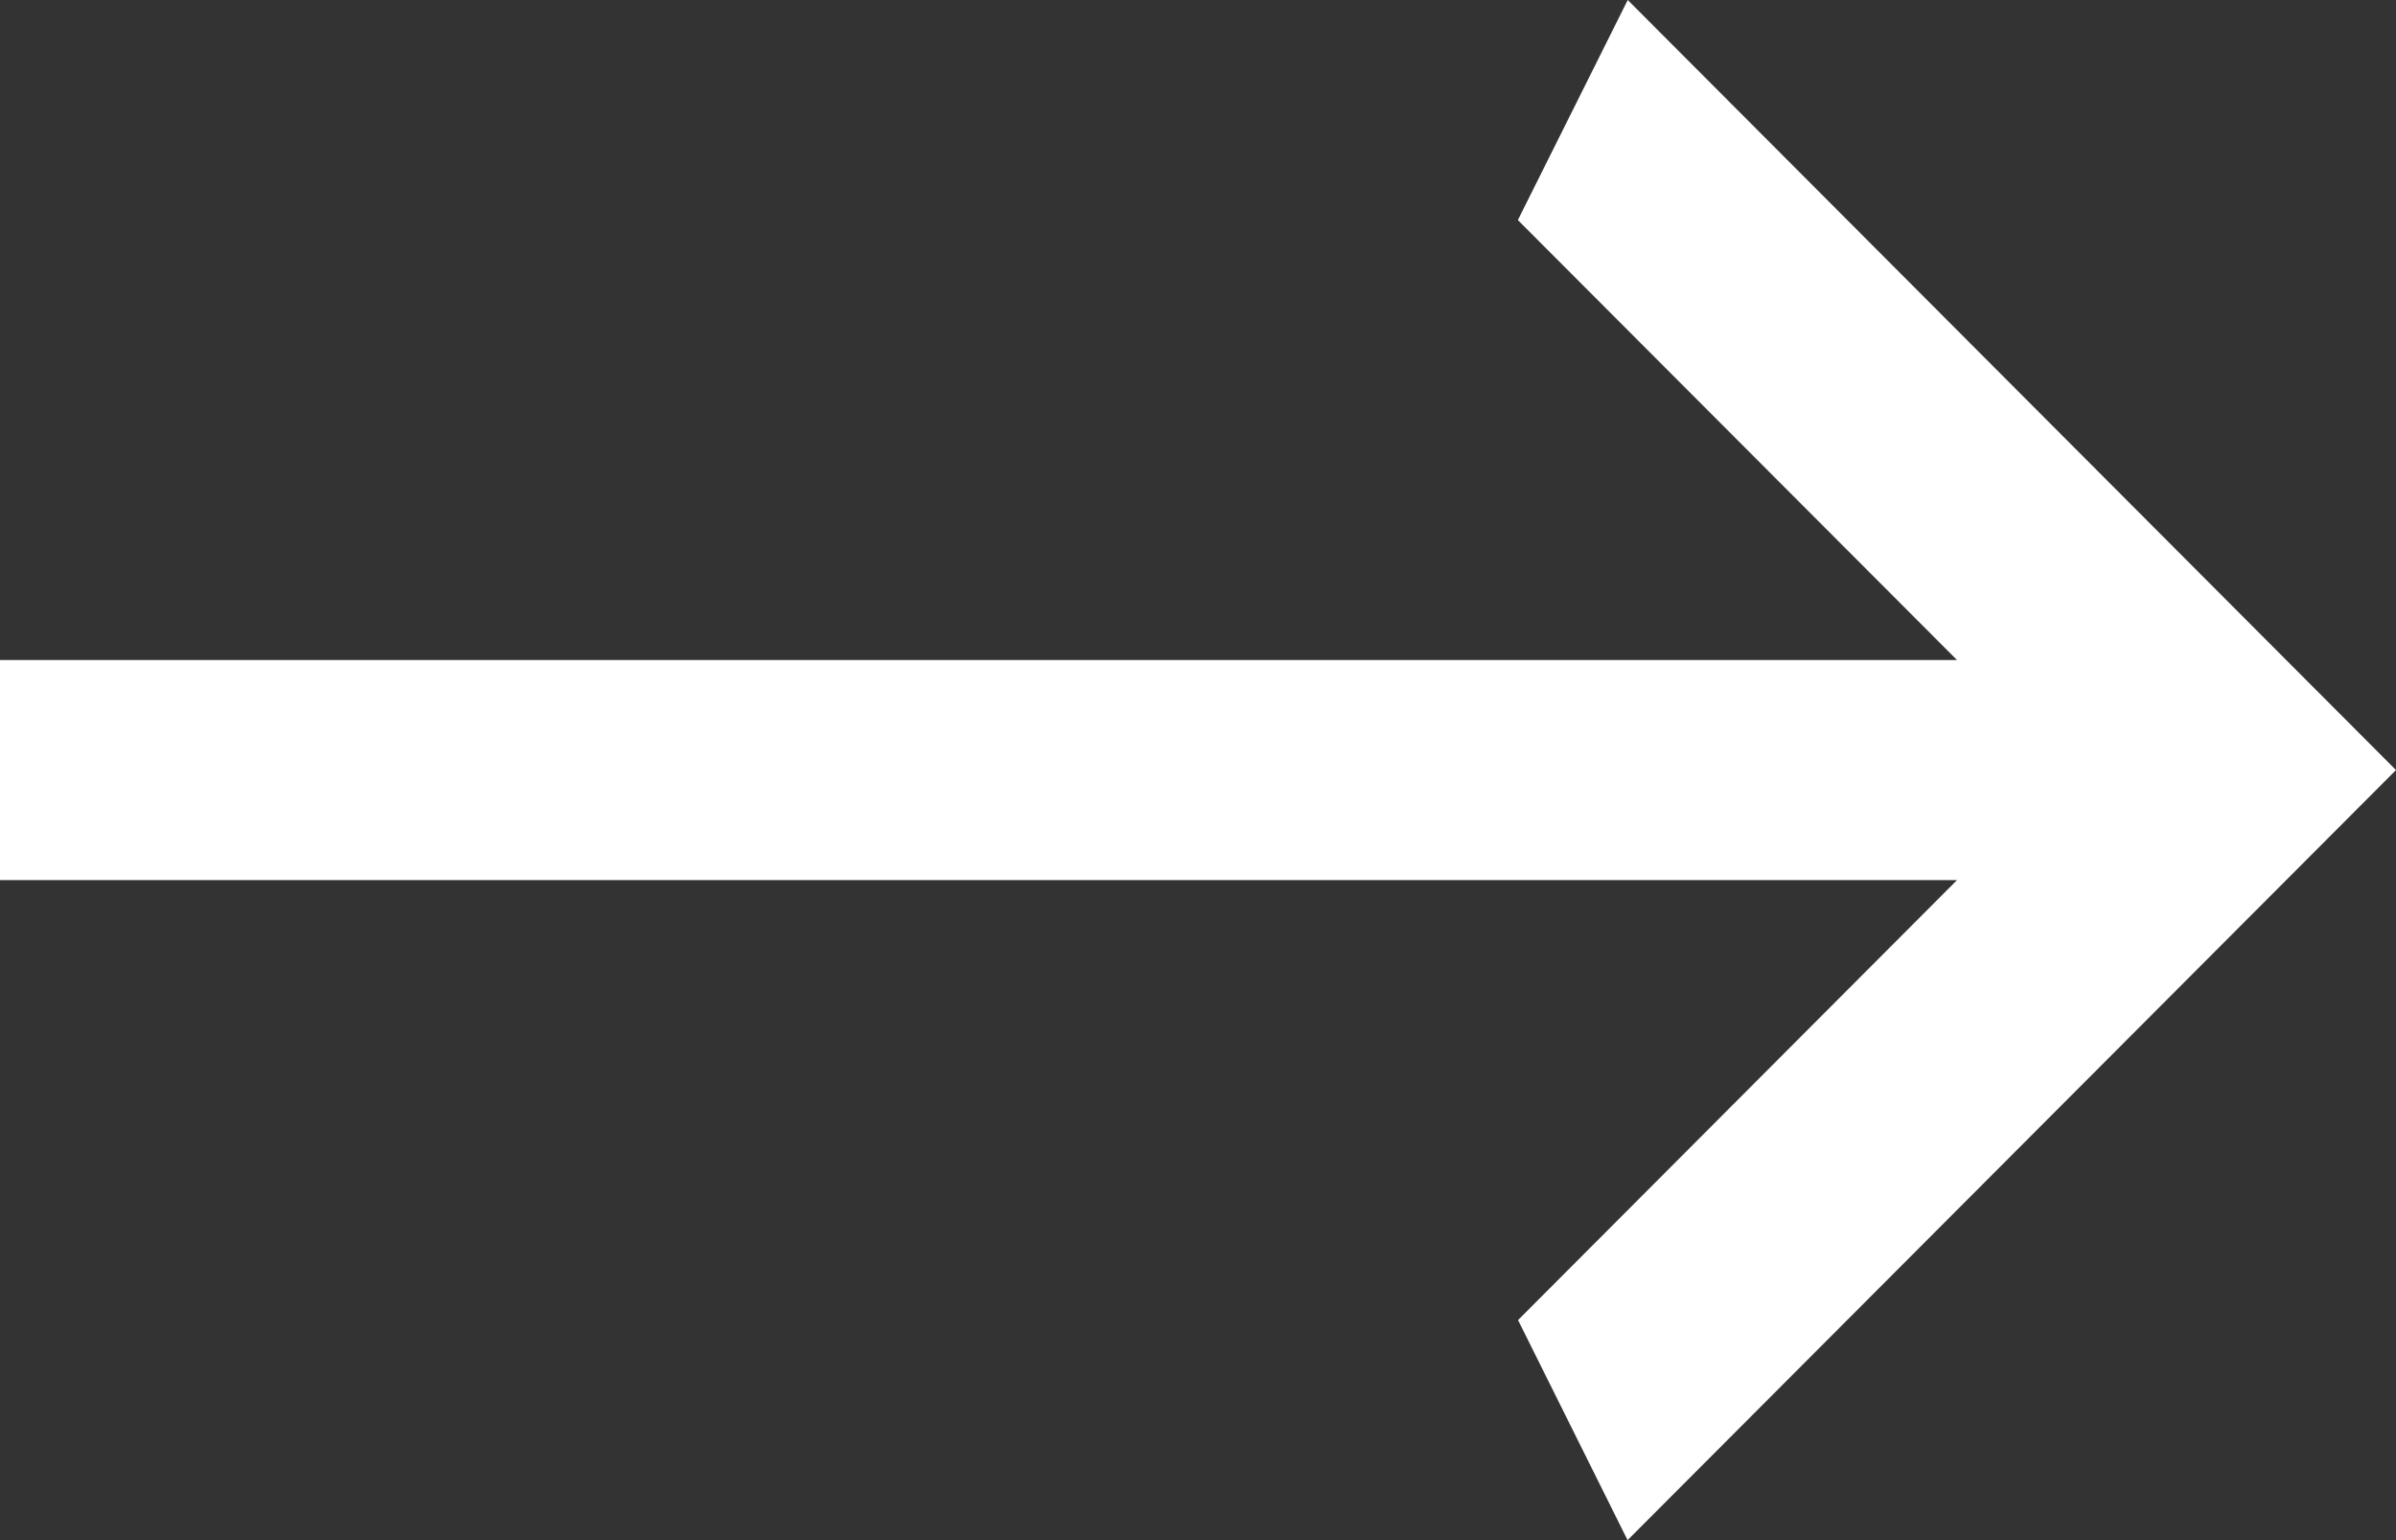 <svg width="14" height="9" fill="none" xmlns="http://www.w3.org/2000/svg"><rect width="100%" height="100%" fill="#333333" stroke="none"/><path d="M0 5.143V3.857h11.435L8.869 1.286 9.511 0 14 4.5 9.51 9l-.64-1.286 2.565-2.571H0z" fill="#fff"/></svg>